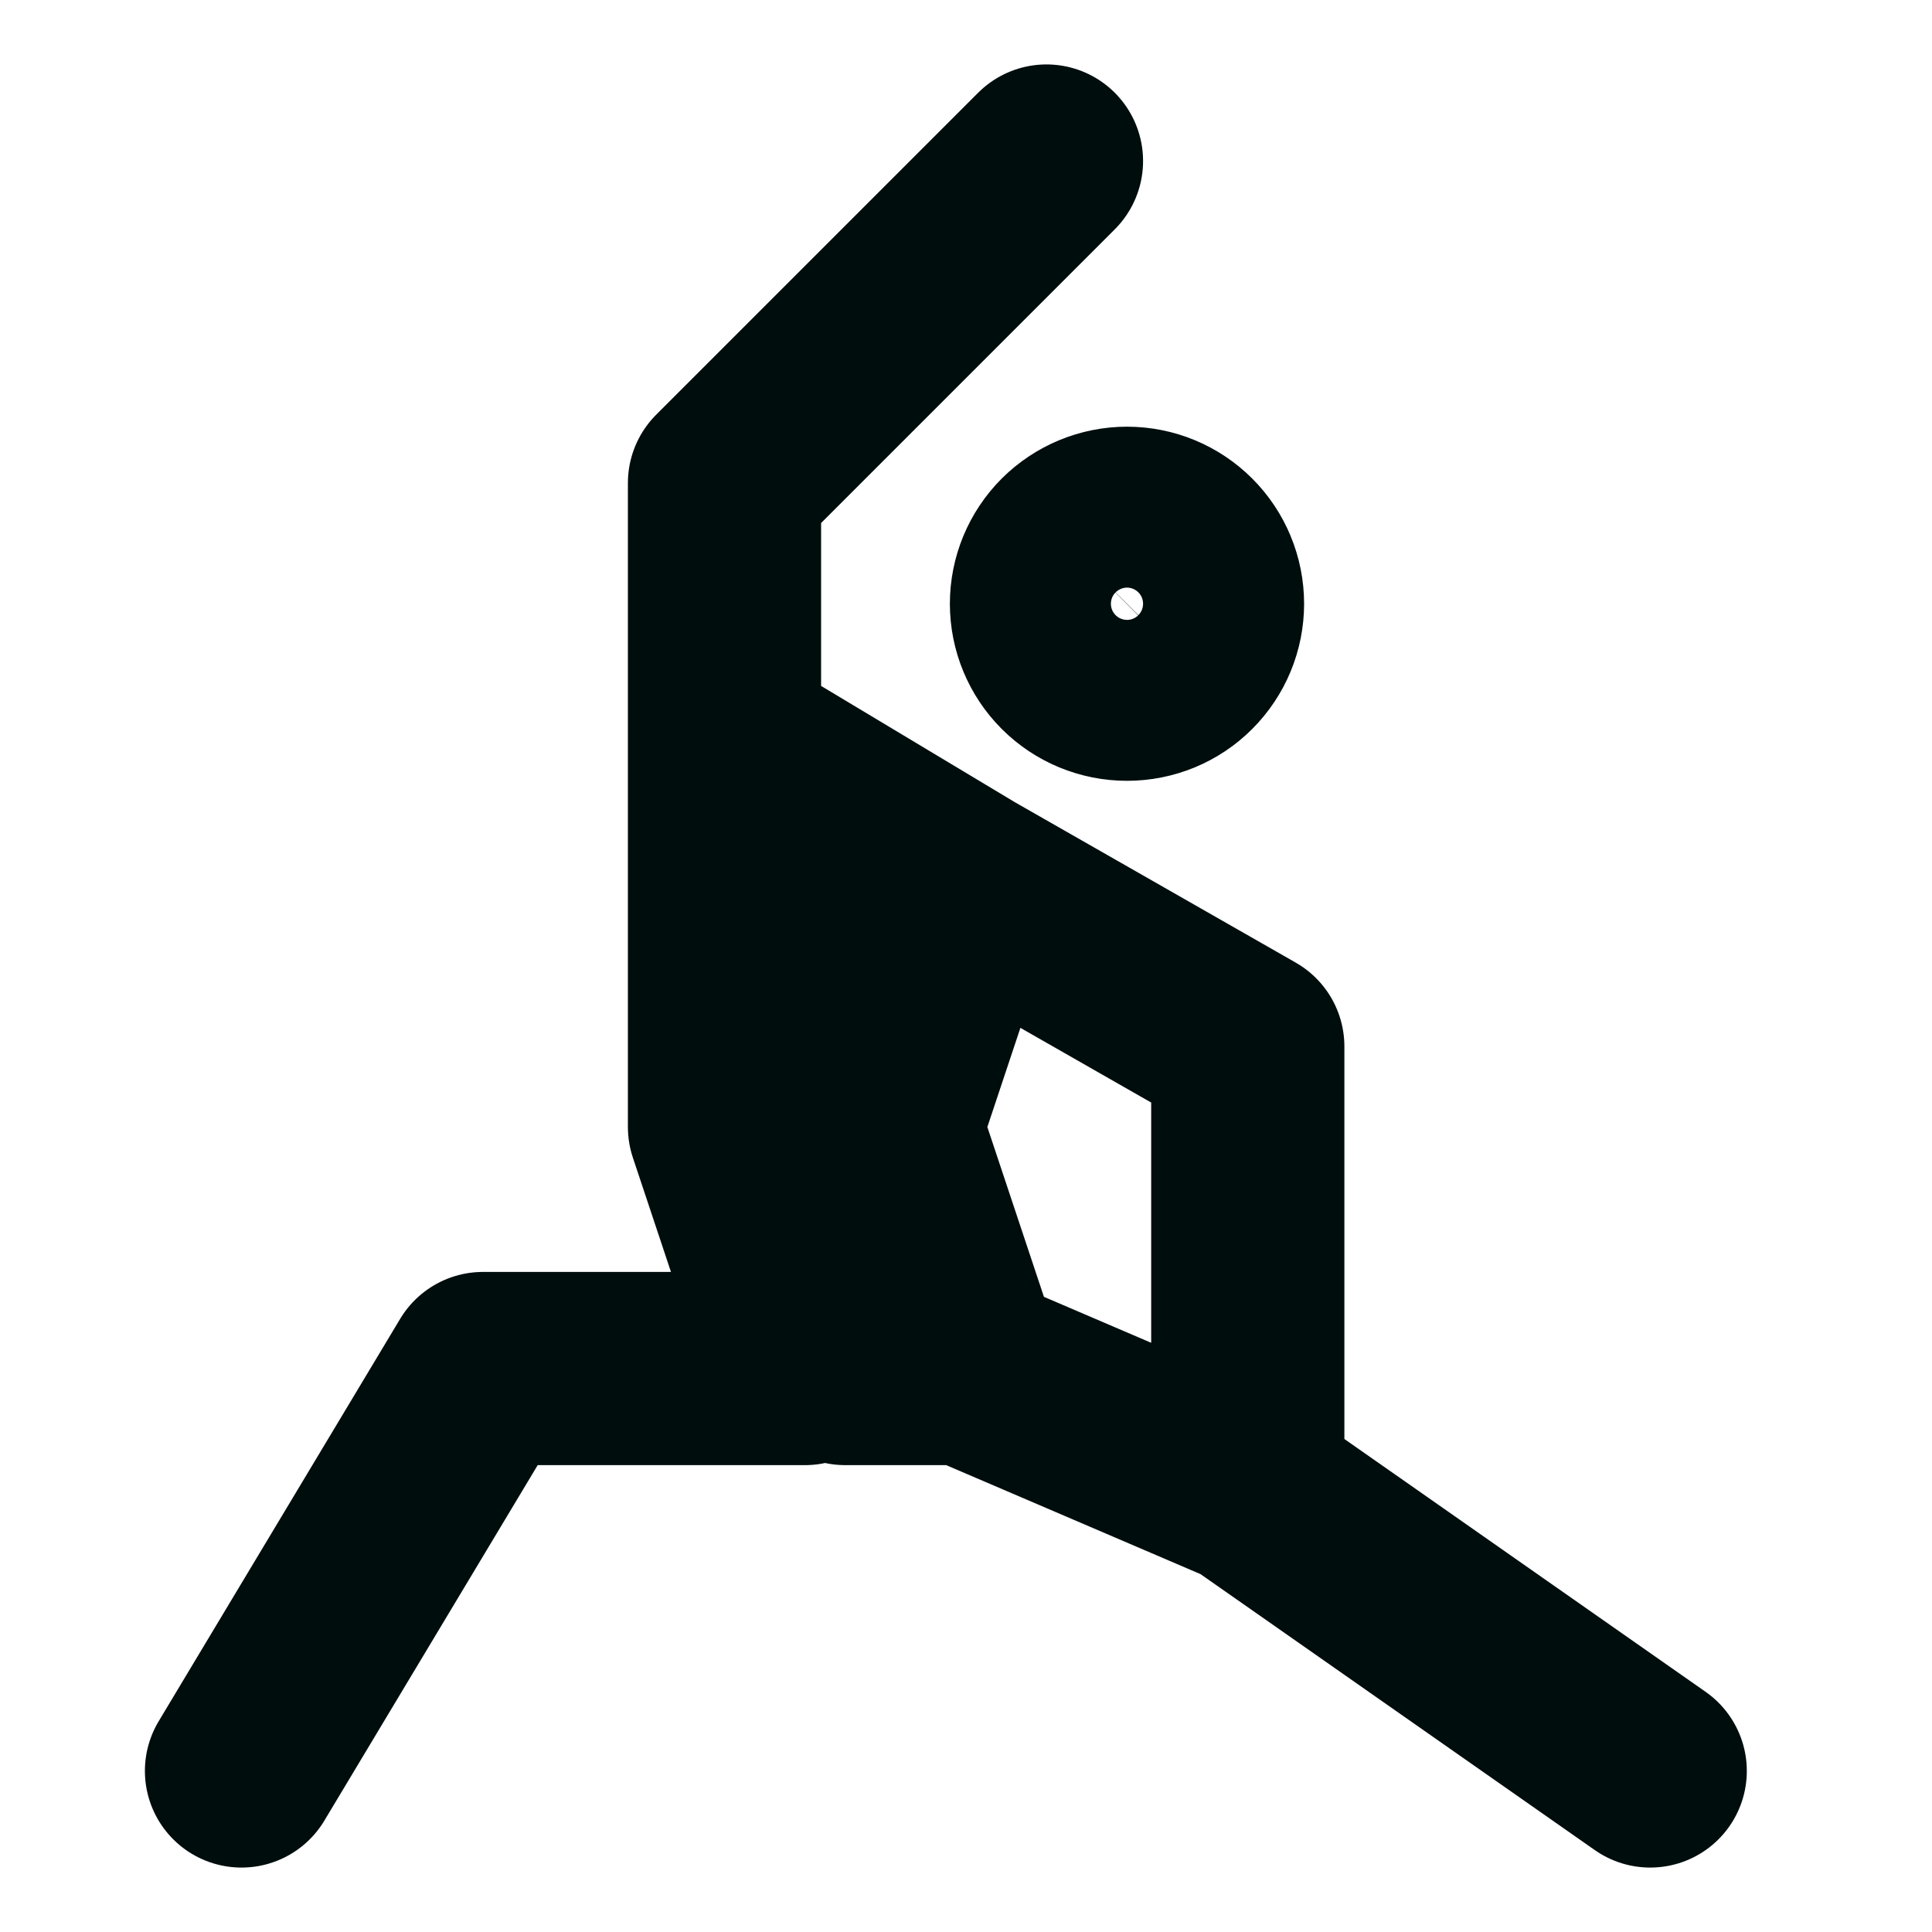 <svg width="20" height="20" viewBox="0 0 20 20" fill="none" xmlns="http://www.w3.org/2000/svg">
<path d="M10 9.167L9.167 11.667L10 14.167M10 9.167L7.917 7.917L7.5 11.667M10 9.167L12.917 10.833V15.417M10 14.167H8.75L7.5 11.667M10 14.167L12.917 15.417M7.5 11.667V5L10.833 1.667M7.5 11.667L8.333 14.167M8.333 14.167H5L2.5 18.333M8.333 14.167L9.167 8.75L8.333 11.25V14.167ZM17.083 18.333L12.917 15.417M11.667 7.083C11.446 7.083 11.234 6.996 11.077 6.839C10.921 6.683 10.833 6.471 10.833 6.25C10.833 6.029 10.921 5.817 11.077 5.661C11.234 5.505 11.446 5.417 11.667 5.417C11.888 5.417 12.1 5.505 12.256 5.661C12.412 5.817 12.5 6.029 12.5 6.25C12.5 6.471 12.412 6.683 12.256 6.839C12.1 6.996 11.888 7.083 11.667 7.083Z" stroke="#000D0D" stroke-width="2" stroke-linecap="round" stroke-linejoin="round"/>
</svg>
